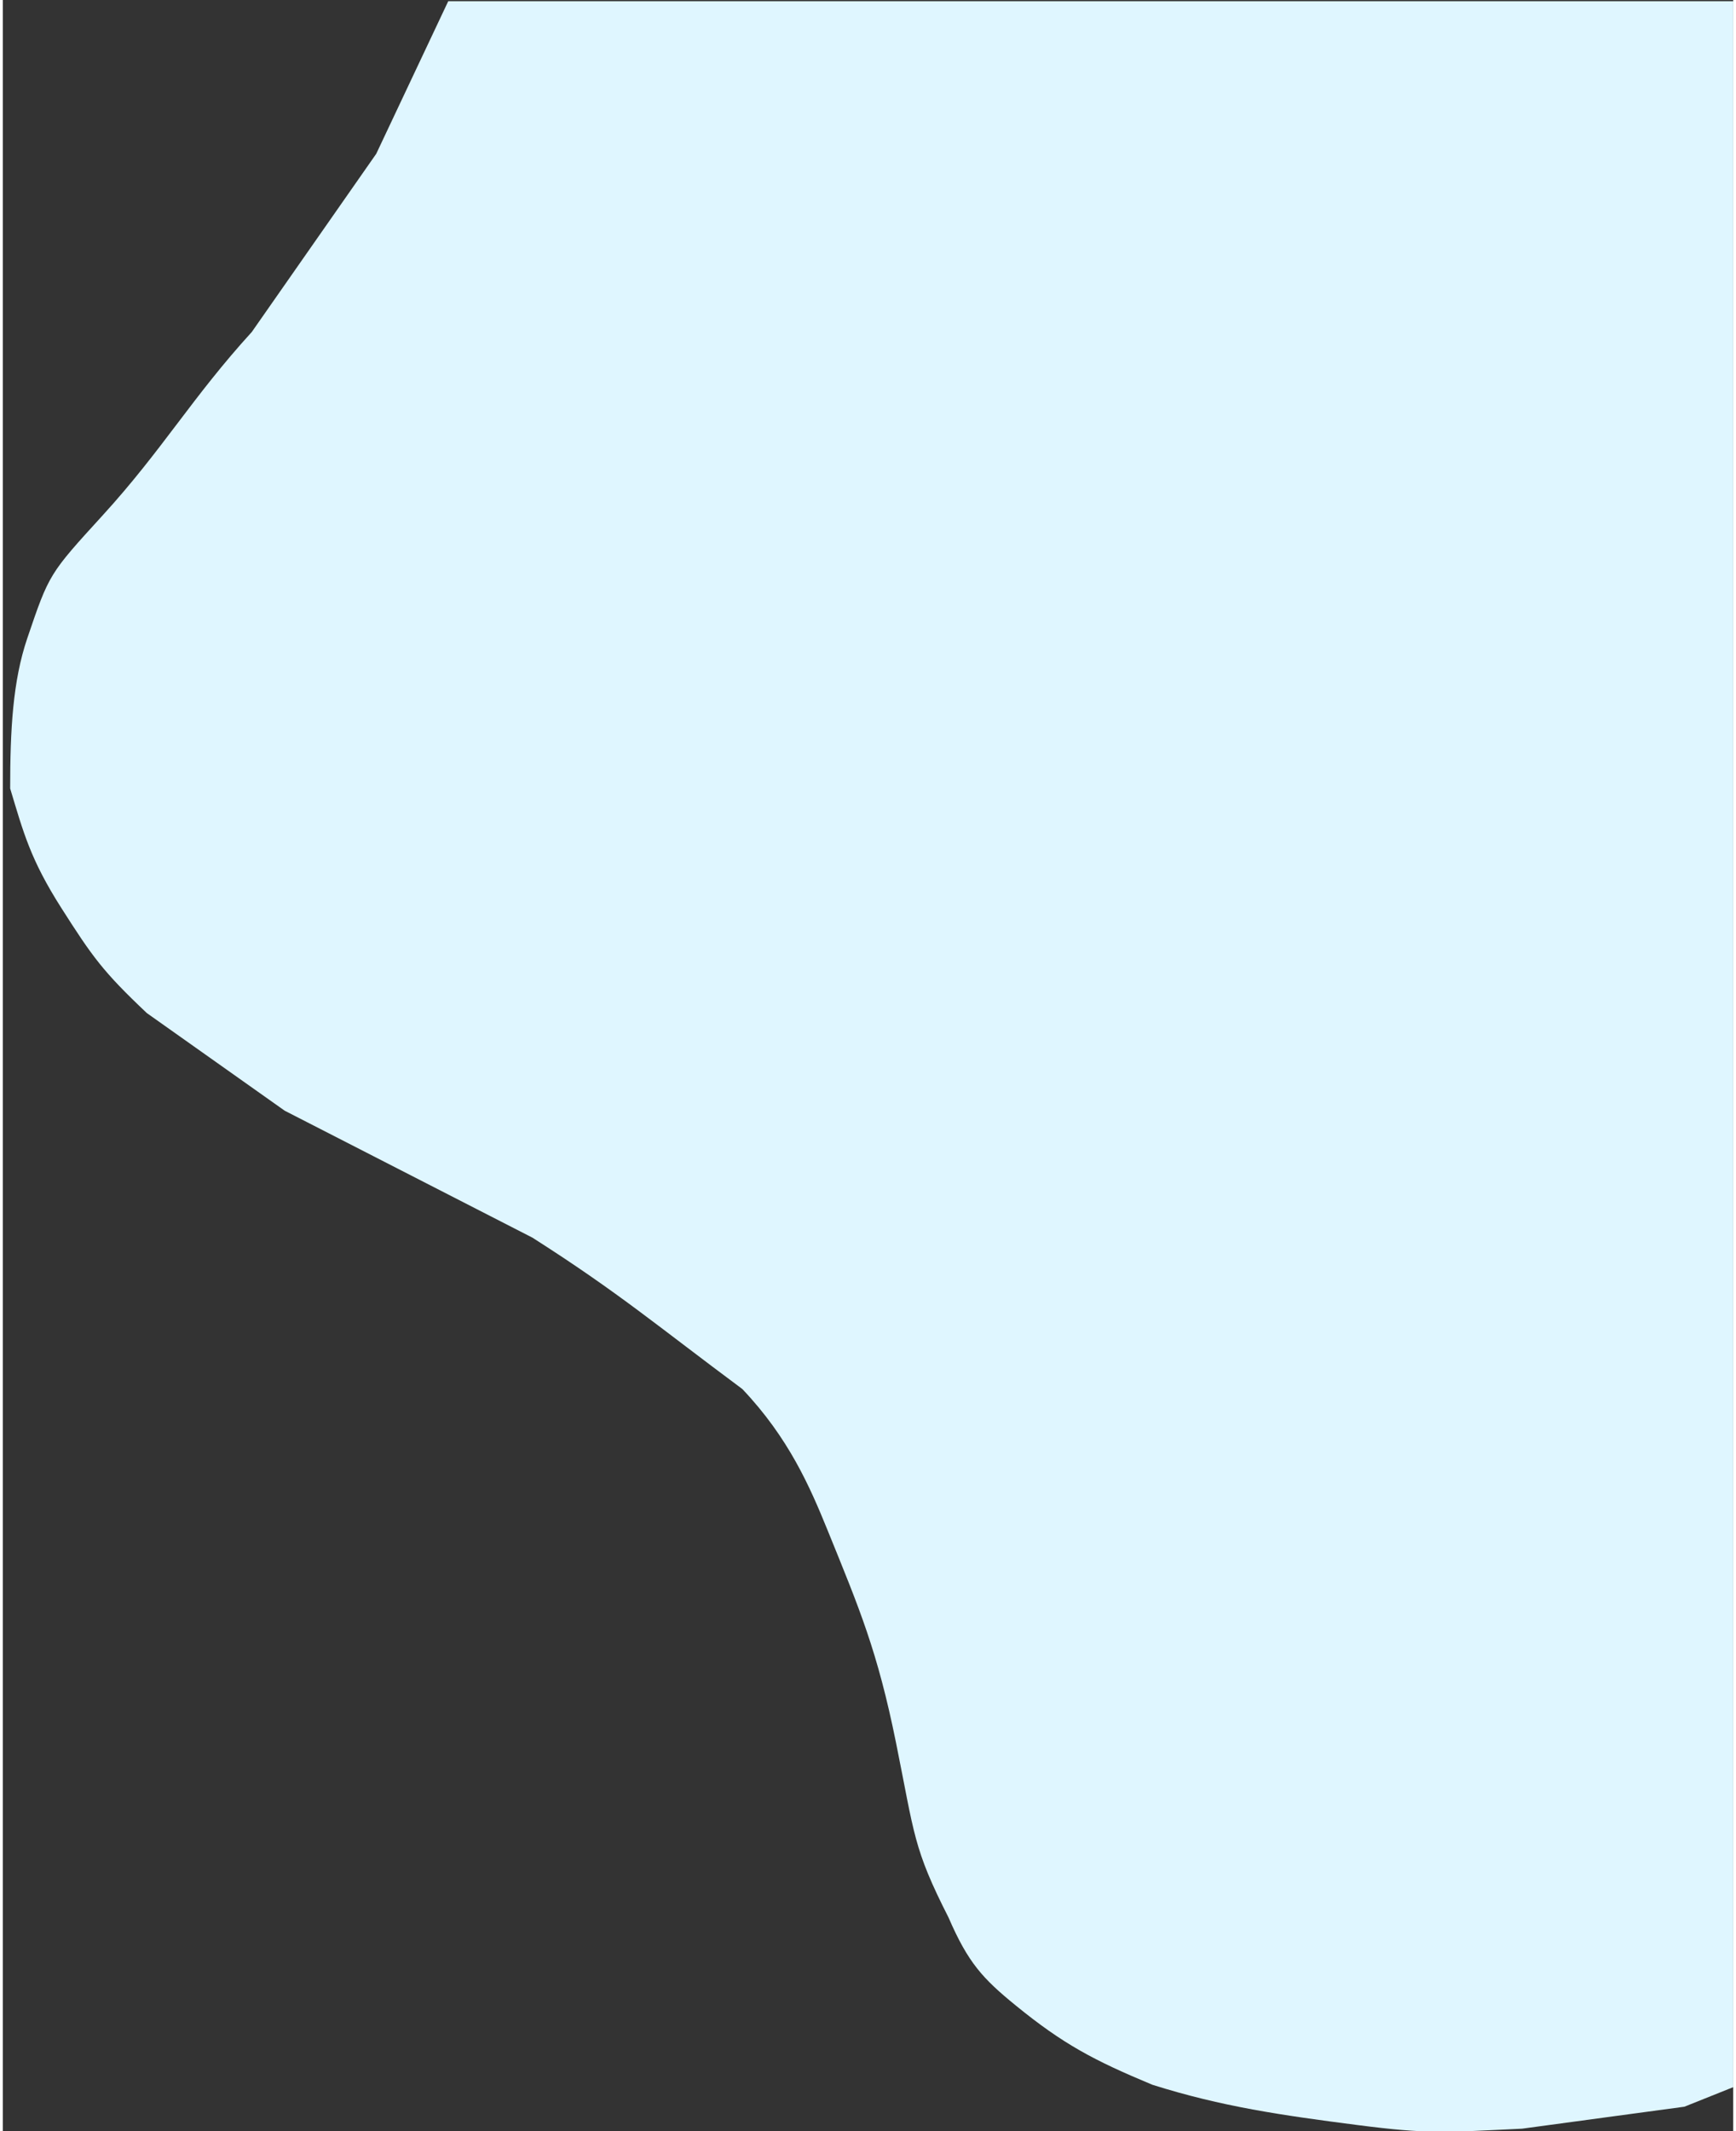 <svg width="550" height="675" viewBox="0 0 709 873" fill="none" xmlns="http://www.w3.org/2000/svg">
<rect x="0" y="0" width="709" height="873" fill="#333333" stroke="none"/>
<g clip-path="url(#clip0_9_15)">
<path d="M153 63L182.5 0.5H711.5V854C702.713 857.515 697.787 859.485 689 863C663.421 866.515 648.079 868.485 622.5 872C590.5 873.5 584.5 874.306 555 870.5C524 866.5 499.5 863 471 854C447 844 434.5 837.389 415 821.5C401.5 810.5 395.5 804 387.5 785.5C373 757 373.615 751.686 366 714C358.385 676.314 351 659 338 627C330.704 609.041 322 589 303 569C268 543 252.538 529.65 217 507L115.5 455L59 415C41 398 36.692 391.917 24 372C11.308 352.083 8.467 341.159 3 323C3 299 4.057 279 10 261.5C19 235 19 235.112 41 211C65.408 184.249 77.592 162.751 102 136C121.917 107.492 133.083 91.508 153 63Z" fill="#DFF6FF"/>
</g>
<defs>
<clipPath id="clip0_9_15">
<rect width="709" height="873" fill="white"/>
</clipPath>
</defs>
</svg>
